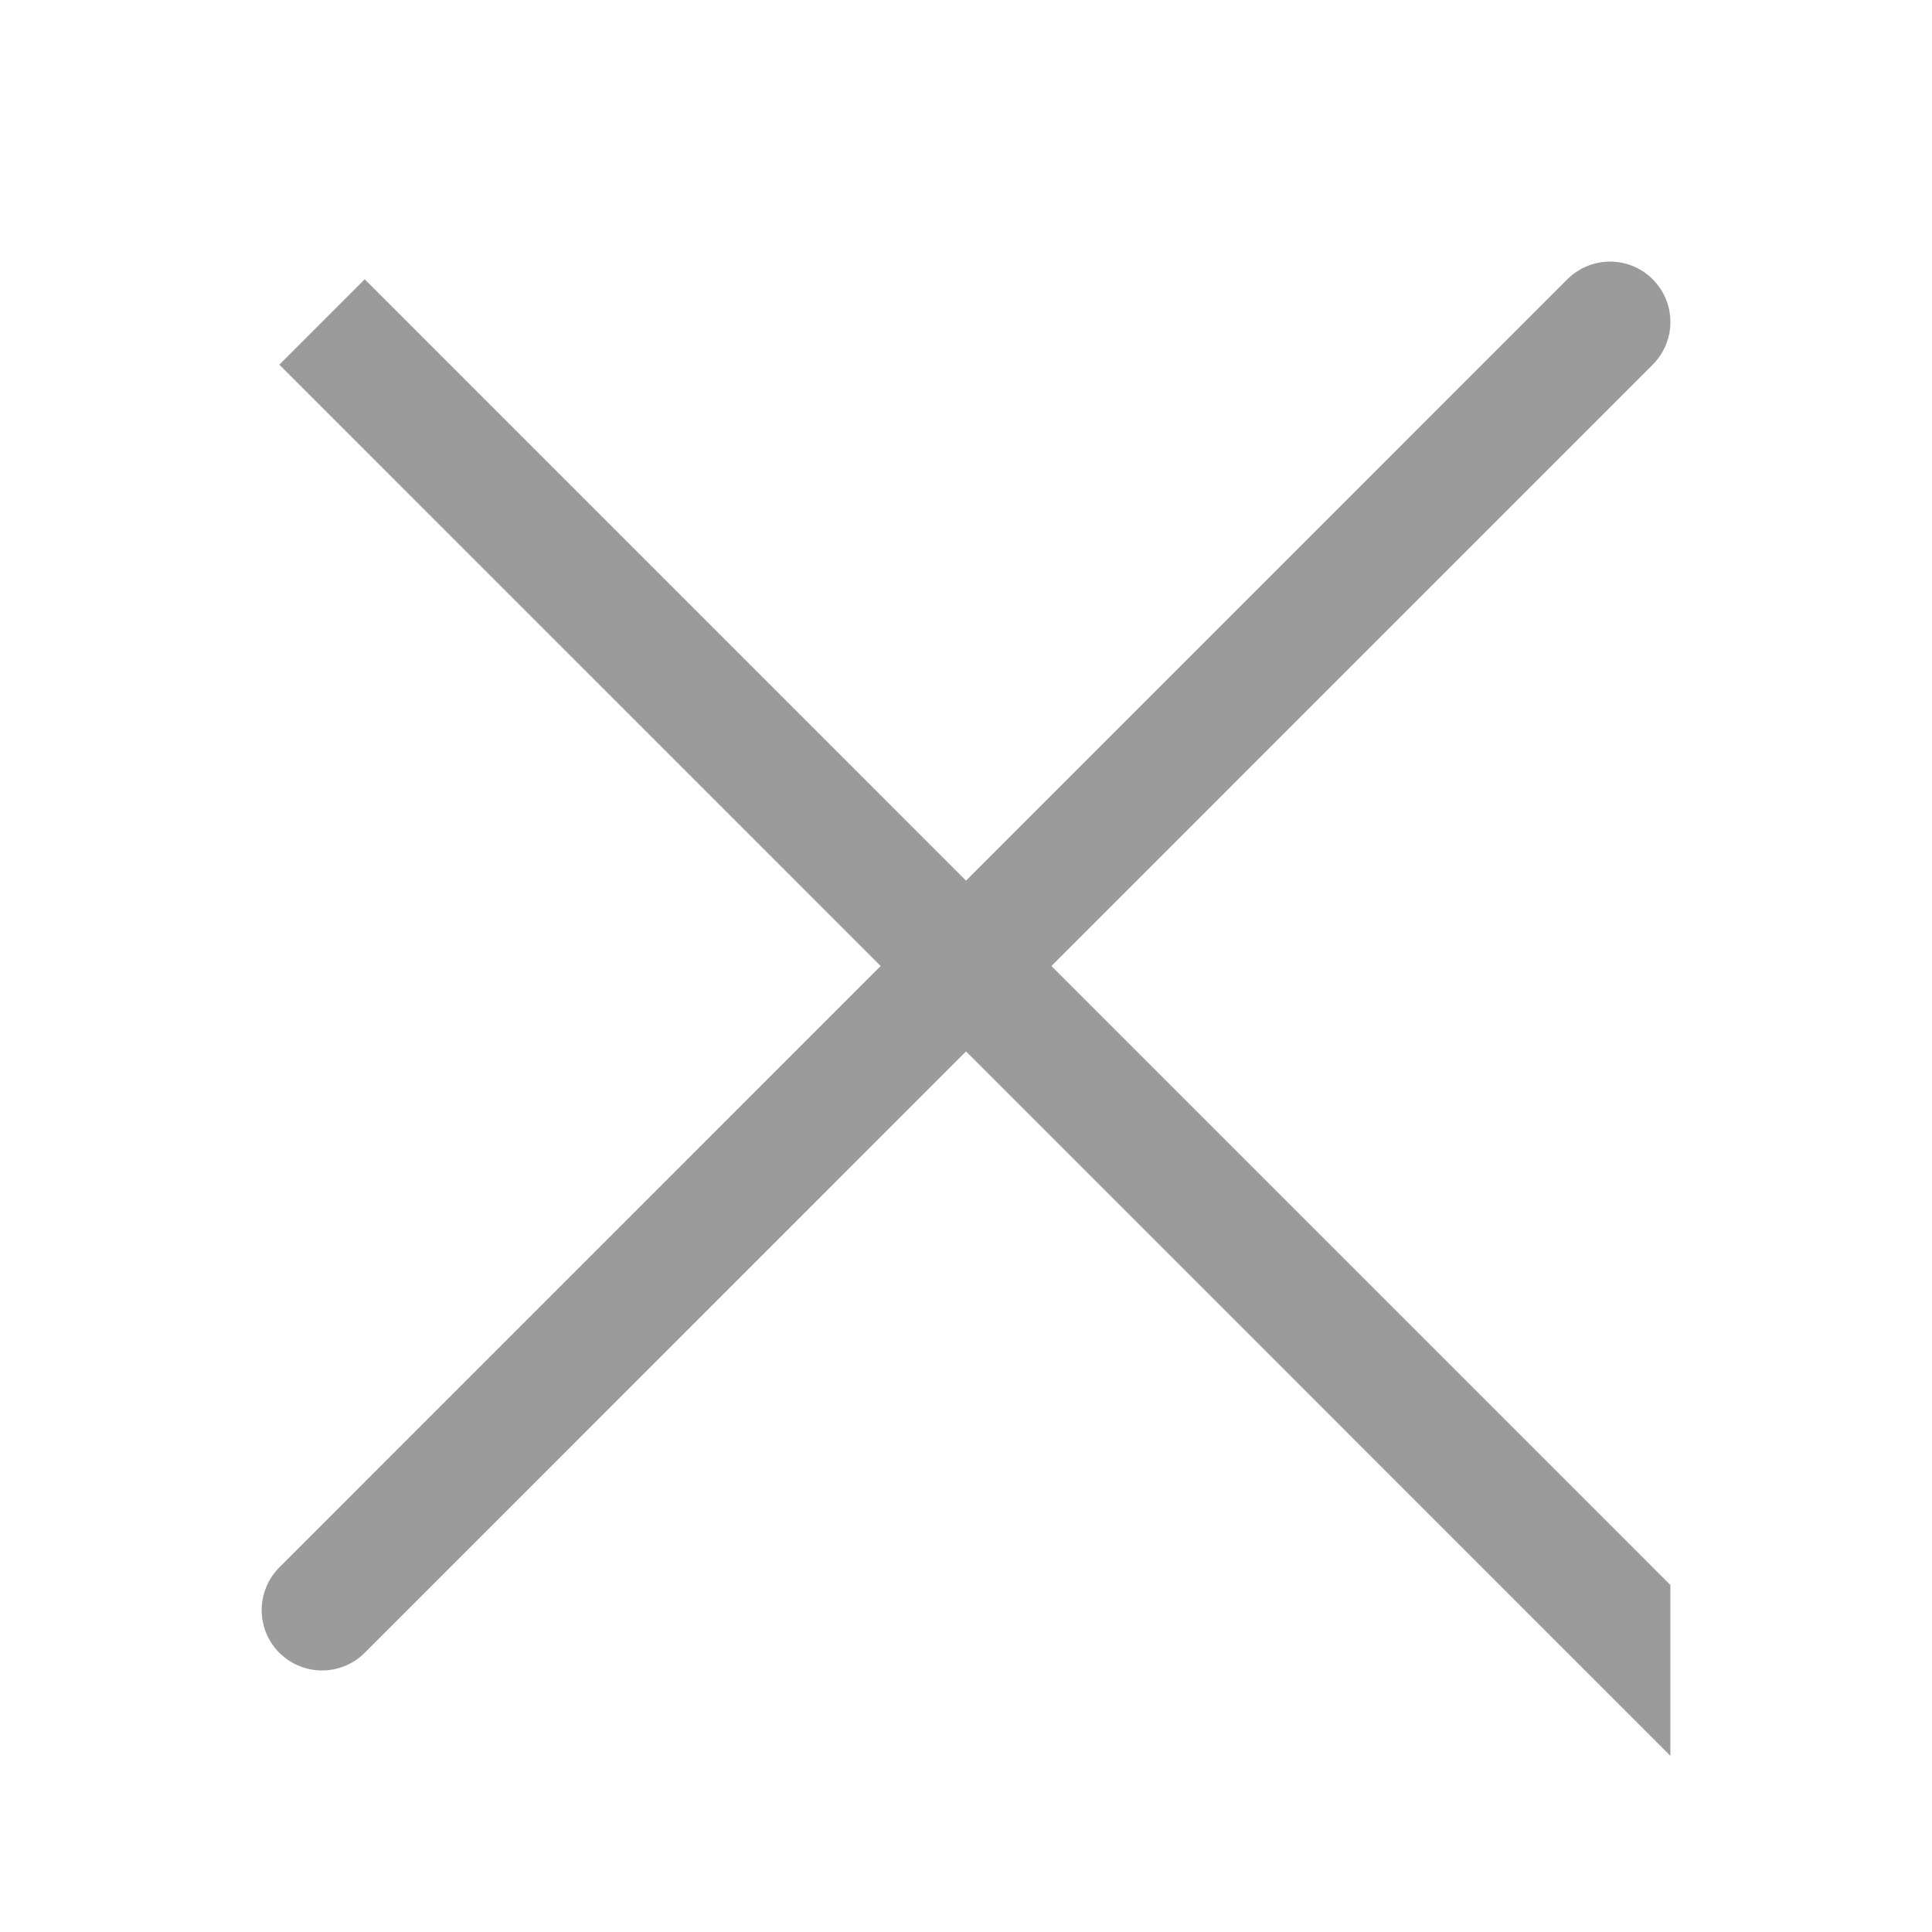 <svg width="32" height="32" fill="none" xmlns="http://www.w3.org/2000/svg"><path d="M26.667 5.333L5.334 26.668m21.333 0L5.334 5.333l21.333 21.334z" stroke="#9B9B9B" stroke-width="2" stroke-linecap="round"/></svg>